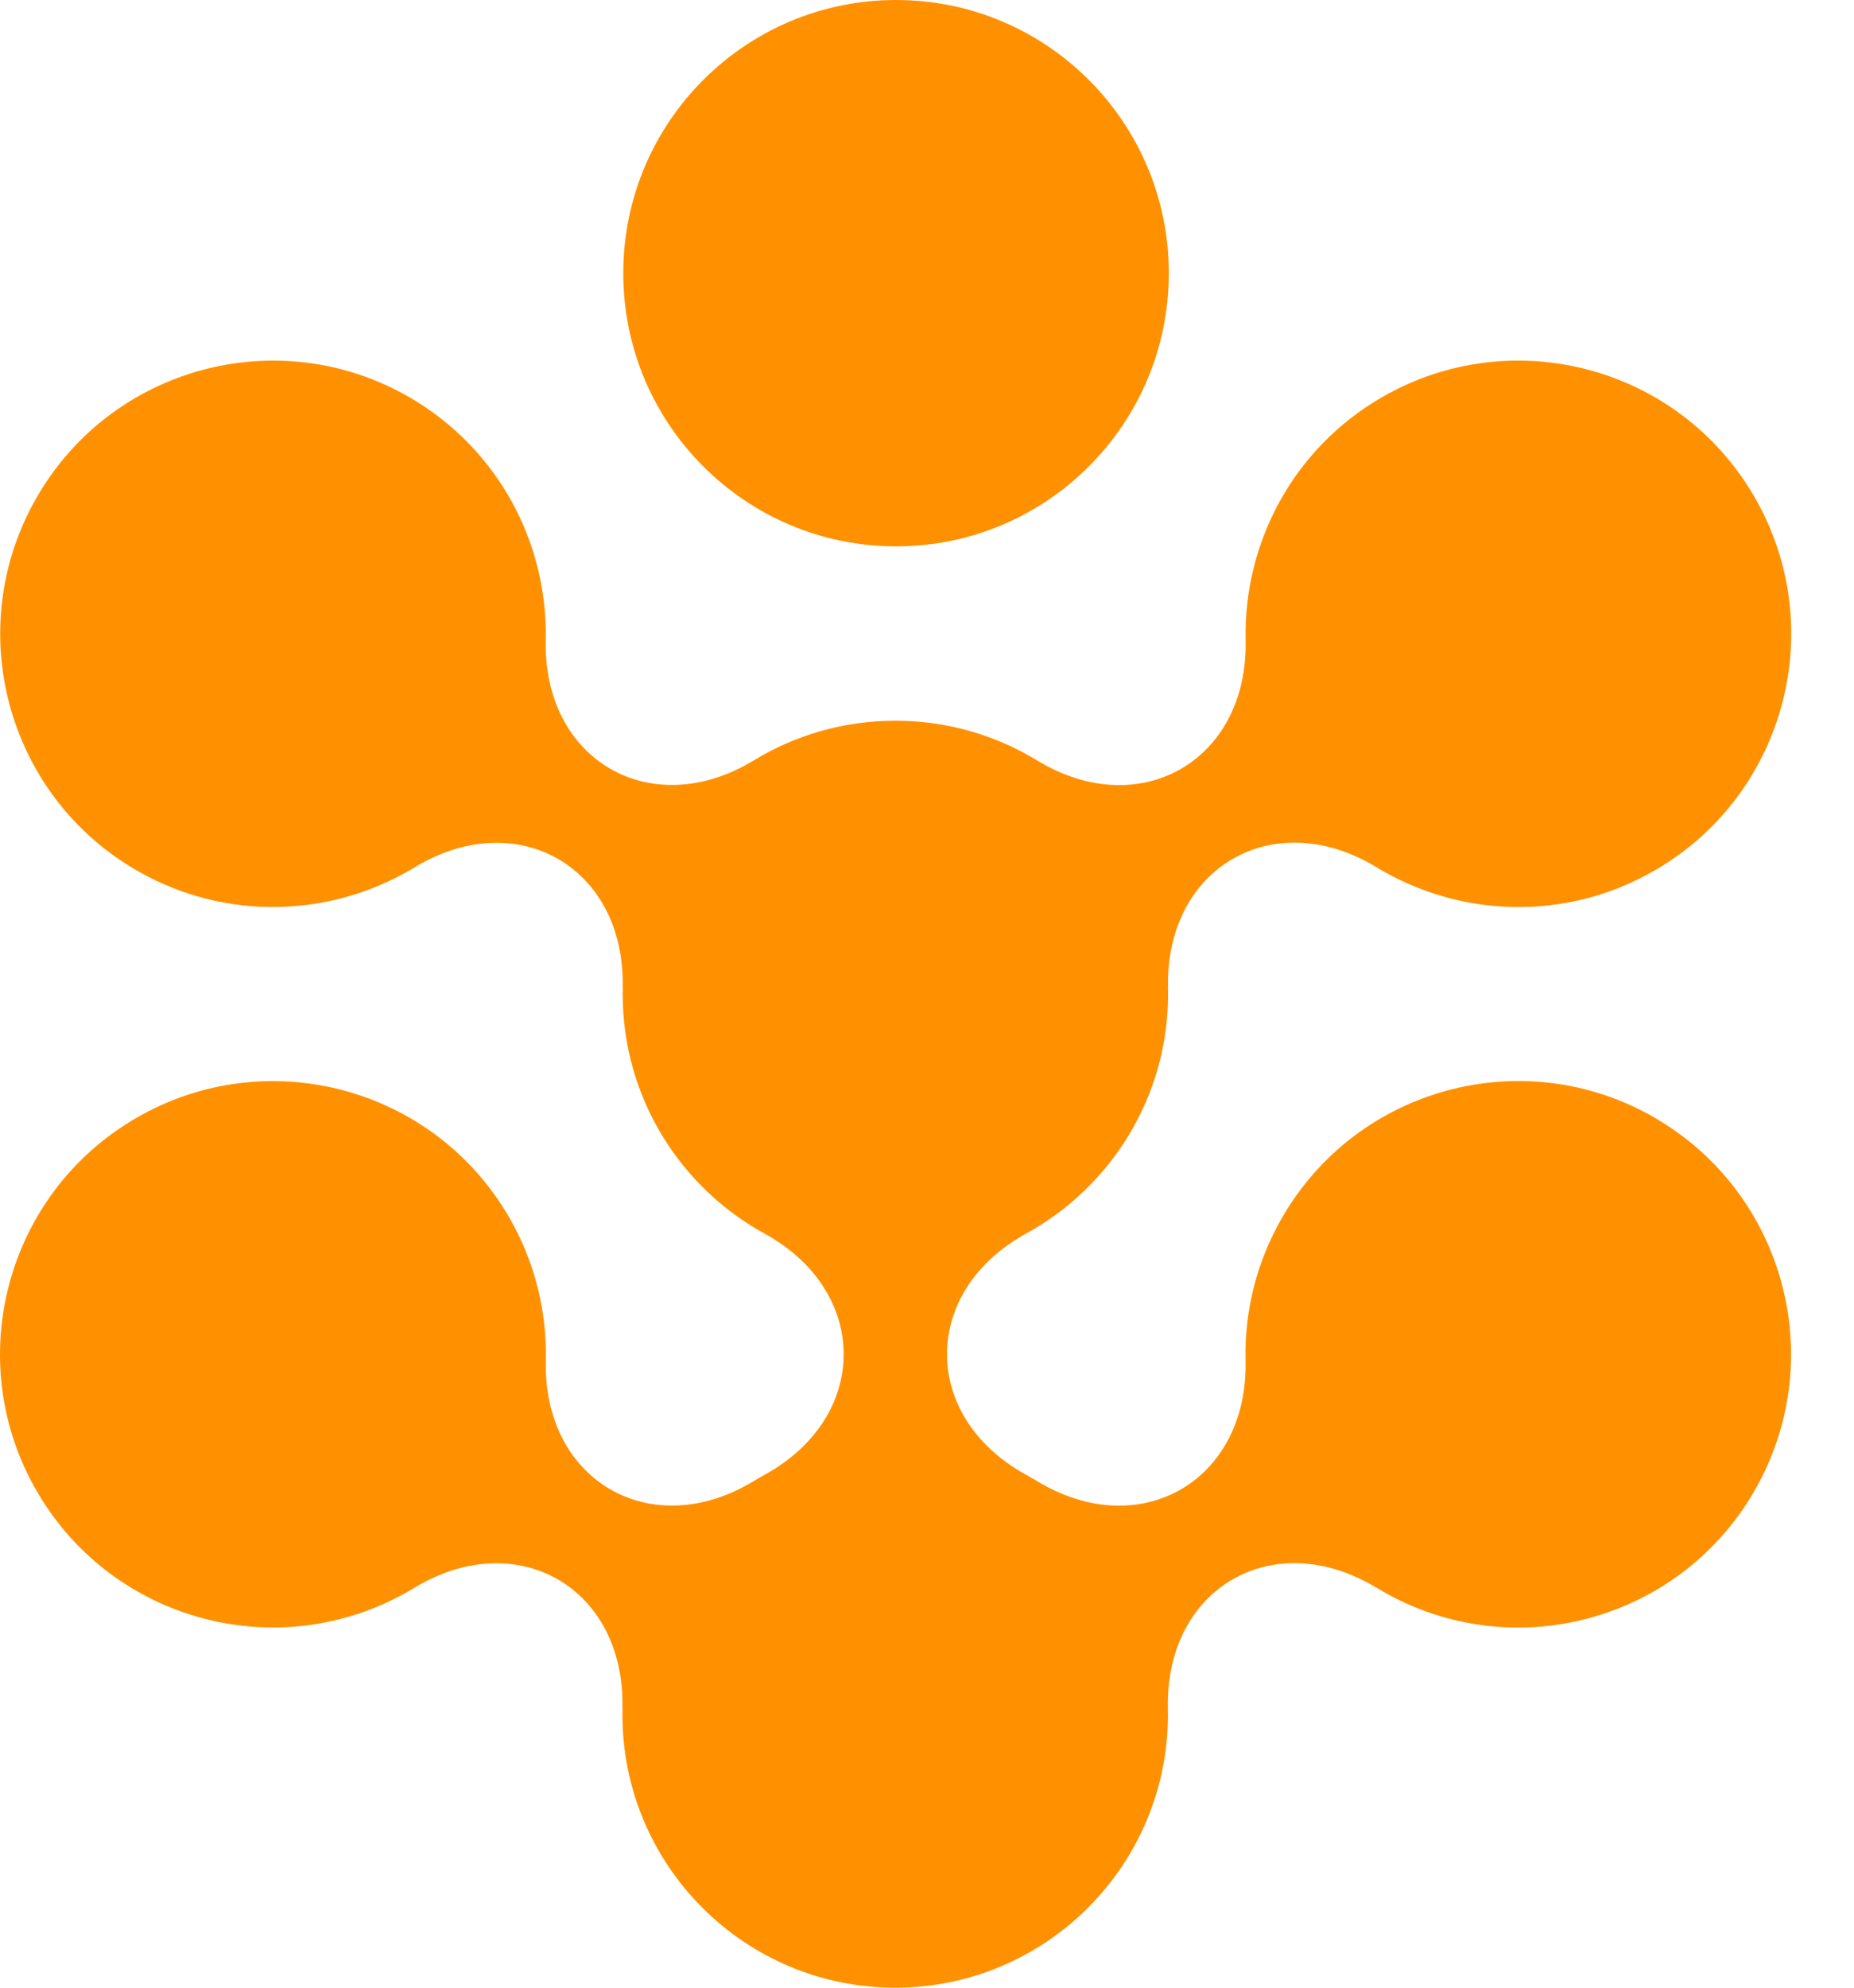 <svg xmlns="http://www.w3.org/2000/svg" width="28" height="30" fill="none" viewBox="0 0 28 30"><path fill="#FF9100" d="M13.533 8.246C15.808 8.246 17.652 6.4 17.652 4.123C17.652 1.846 15.808 0 13.533 0C11.258 0 9.413 1.846 9.413 4.123C9.413 6.4 11.258 8.246 13.533 8.246Z"/><path fill="#FF9100" d="M24.988 16.868C23.016 15.73 20.497 16.408 19.361 18.381C18.97 19.059 18.794 19.803 18.811 20.533C18.852 22.35 17.219 23.295 15.667 22.357C15.605 22.32 15.543 22.283 15.479 22.249C13.909 21.372 13.91 19.504 15.48 18.627C16.767 17.93 17.641 16.567 17.641 15C17.641 14.969 17.639 14.938 17.638 14.906L17.64 14.909C17.599 13.089 19.236 12.145 20.79 13.09C22.035 13.846 23.643 13.917 24.992 13.136C26.962 11.998 27.637 9.475 26.499 7.504C25.361 5.532 22.84 4.857 20.87 5.996C19.521 6.776 18.781 8.203 18.812 9.659C18.853 11.475 17.221 12.419 15.671 11.482C15.045 11.099 14.31 10.878 13.523 10.878C12.735 10.878 12 11.099 11.375 11.482C9.827 12.415 8.201 11.472 8.242 9.661C8.274 8.202 7.53 6.772 6.177 5.992C4.205 4.857 1.686 5.537 0.552 7.511C-0.582 9.485 0.097 12.005 2.069 13.14C3.417 13.916 5.021 13.844 6.263 13.09C7.813 12.149 9.446 13.093 9.404 14.907L9.406 14.905C9.406 14.937 9.404 14.969 9.404 15.001C9.404 16.568 10.277 17.931 11.564 18.628C13.135 19.505 13.134 21.376 11.562 22.251C11.498 22.285 11.436 22.322 11.375 22.359C9.827 23.291 8.202 22.347 8.243 20.536C8.261 19.803 8.083 19.055 7.69 18.374C6.549 16.404 4.029 15.732 2.06 16.872C0.087 18.013 -0.585 20.535 0.555 22.506C1.695 24.476 4.216 25.148 6.185 24.008C6.21 23.992 6.235 23.977 6.26 23.962L6.258 23.965C7.81 23.022 9.443 23.967 9.4 25.782L9.402 25.78C9.402 25.814 9.4 25.848 9.4 25.881C9.402 28.158 11.248 30.002 13.523 30C15.799 29.998 17.641 28.15 17.639 25.873C17.639 25.843 17.637 25.813 17.637 25.782L17.638 25.785C17.597 23.965 19.234 23.019 20.789 23.965L20.787 23.961C20.815 23.978 20.843 23.996 20.871 24.012C22.843 25.15 25.361 24.473 26.498 22.499C27.634 20.526 26.958 18.006 24.986 16.868L24.988 16.868Z"/></svg>